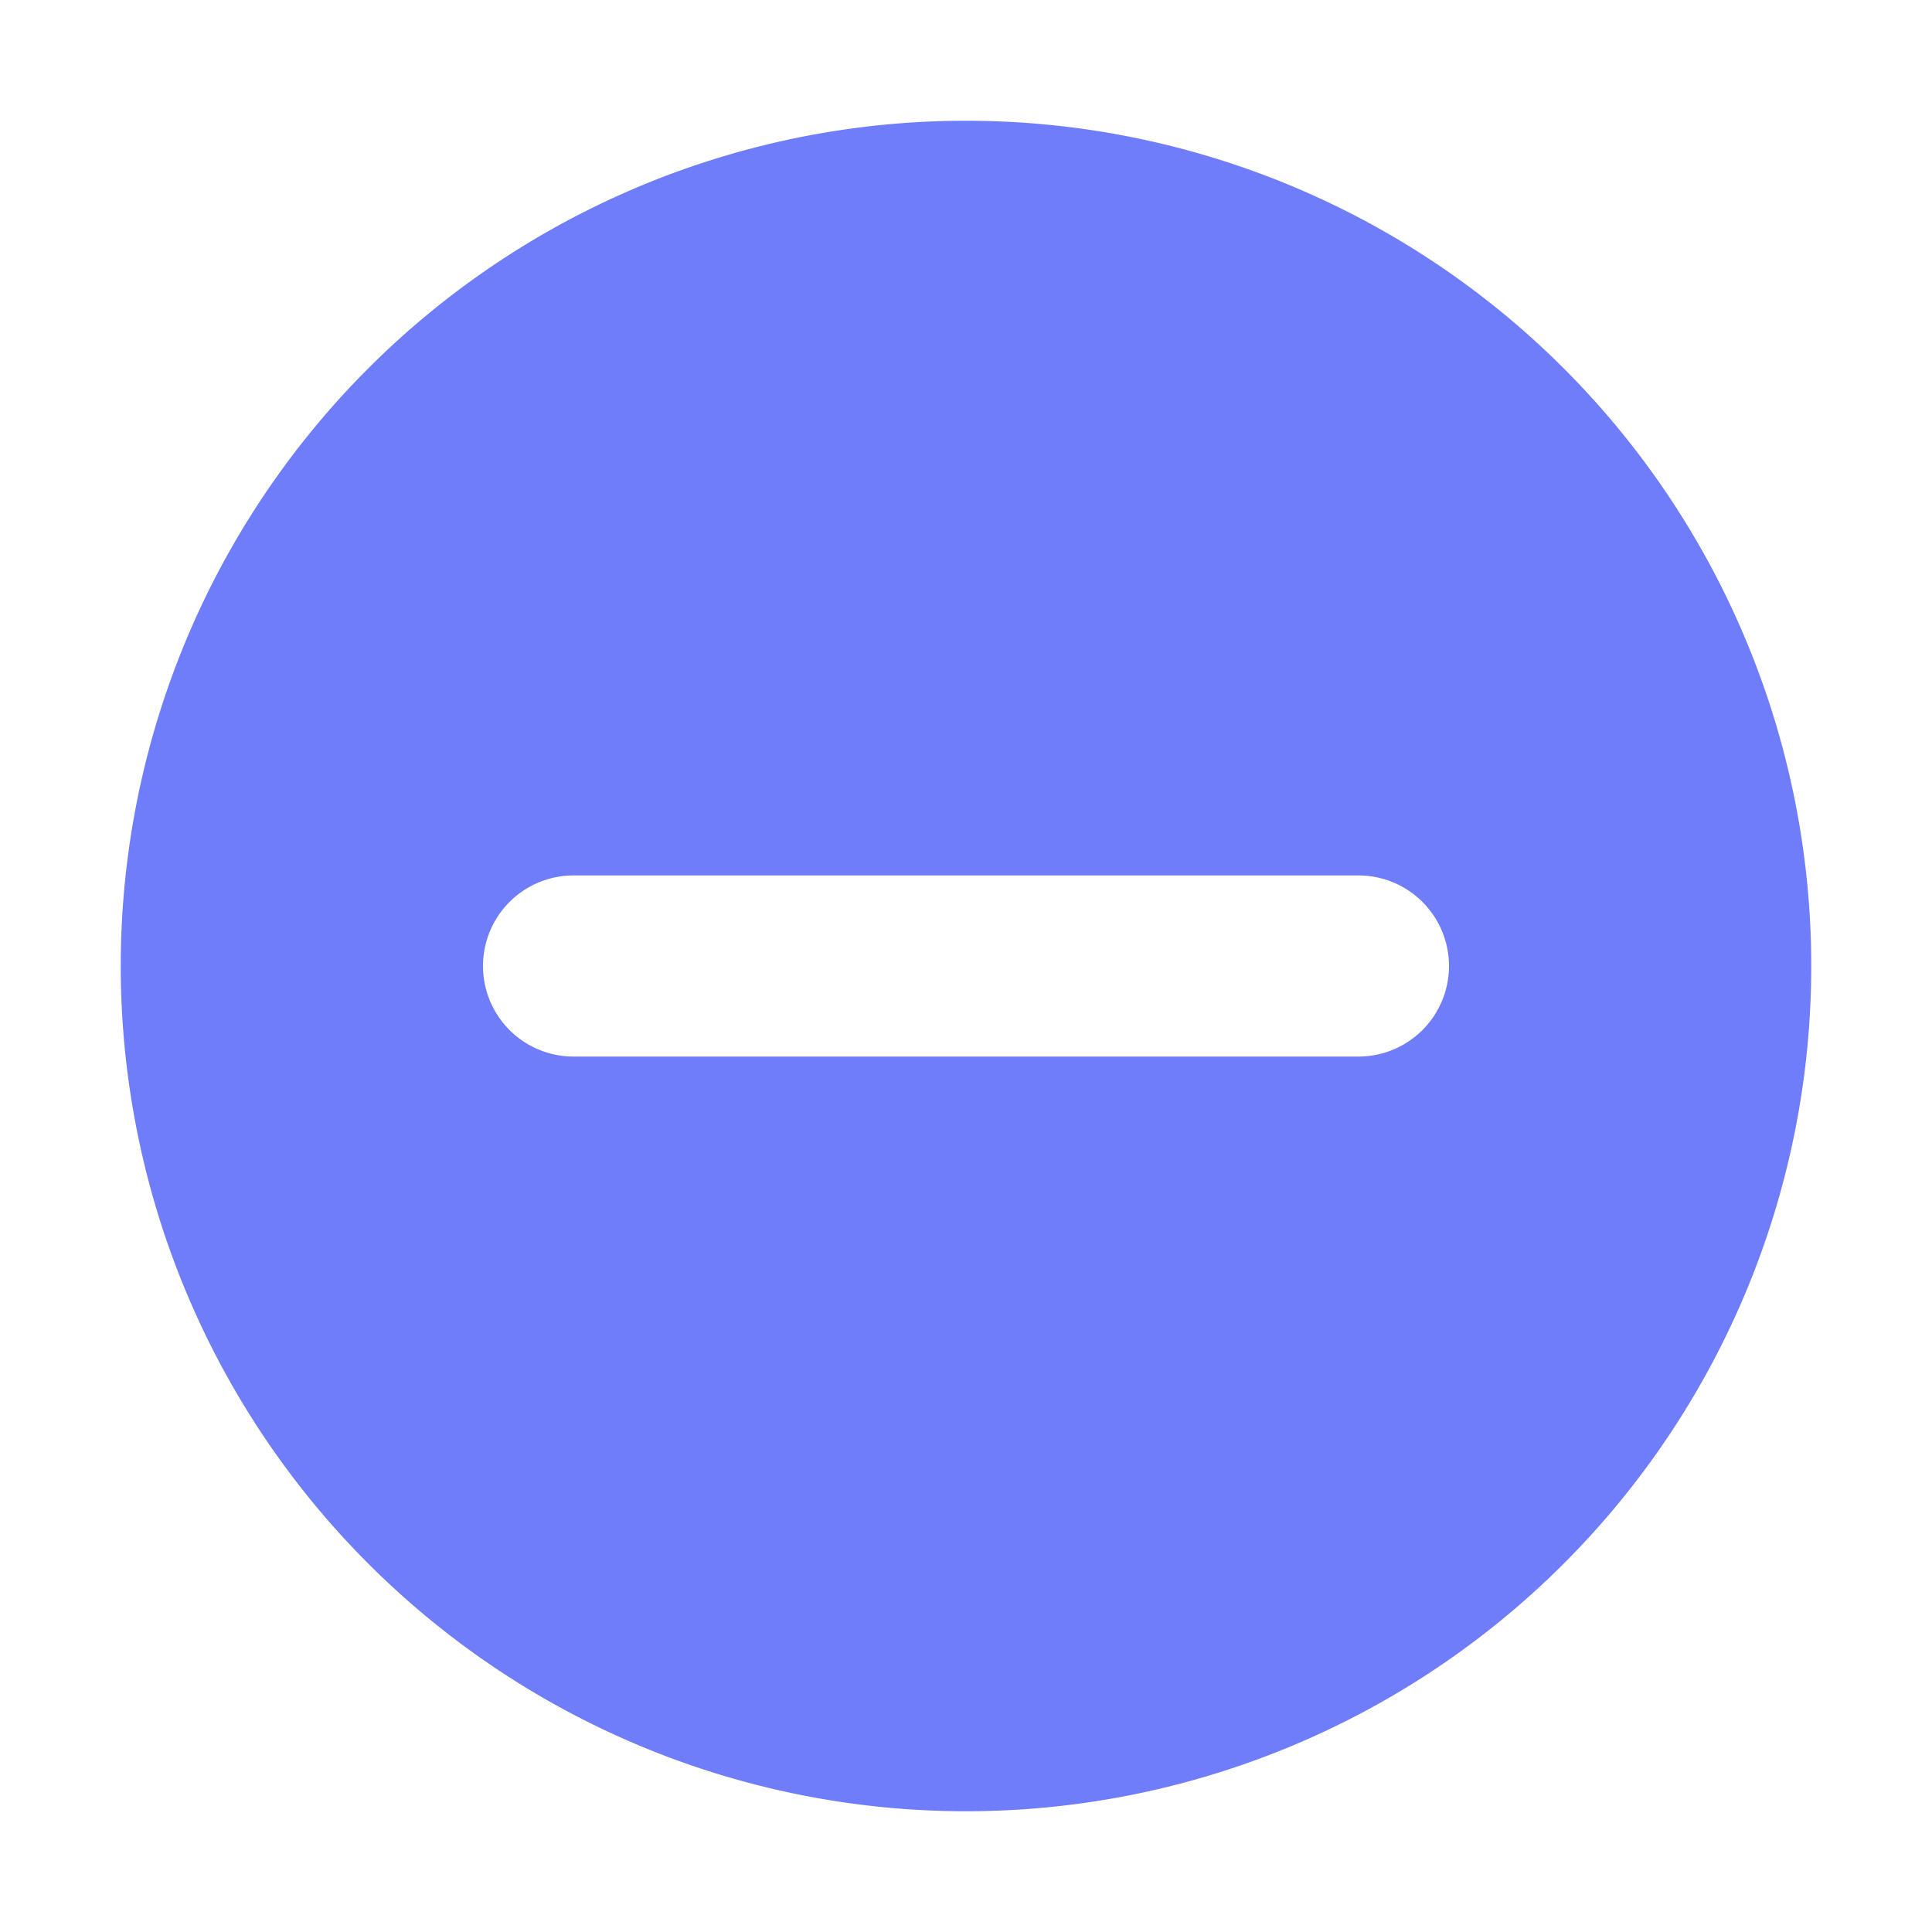<svg xmlns="http://www.w3.org/2000/svg" width="1em" height="1em" viewBox="0 0 16 16"><path fill="#6F7DFB" fill-rule="evenodd" d="M8 15A7 7 0 1 0 8 1a7 7 0 0 0 0 14m4-7a.75.75 0 0 0-.75-.75h-6.5a.75.75 0 0 0 0 1.5h6.5A.75.75 0 0 0 12 8" clip-rule="evenodd"/></svg>
